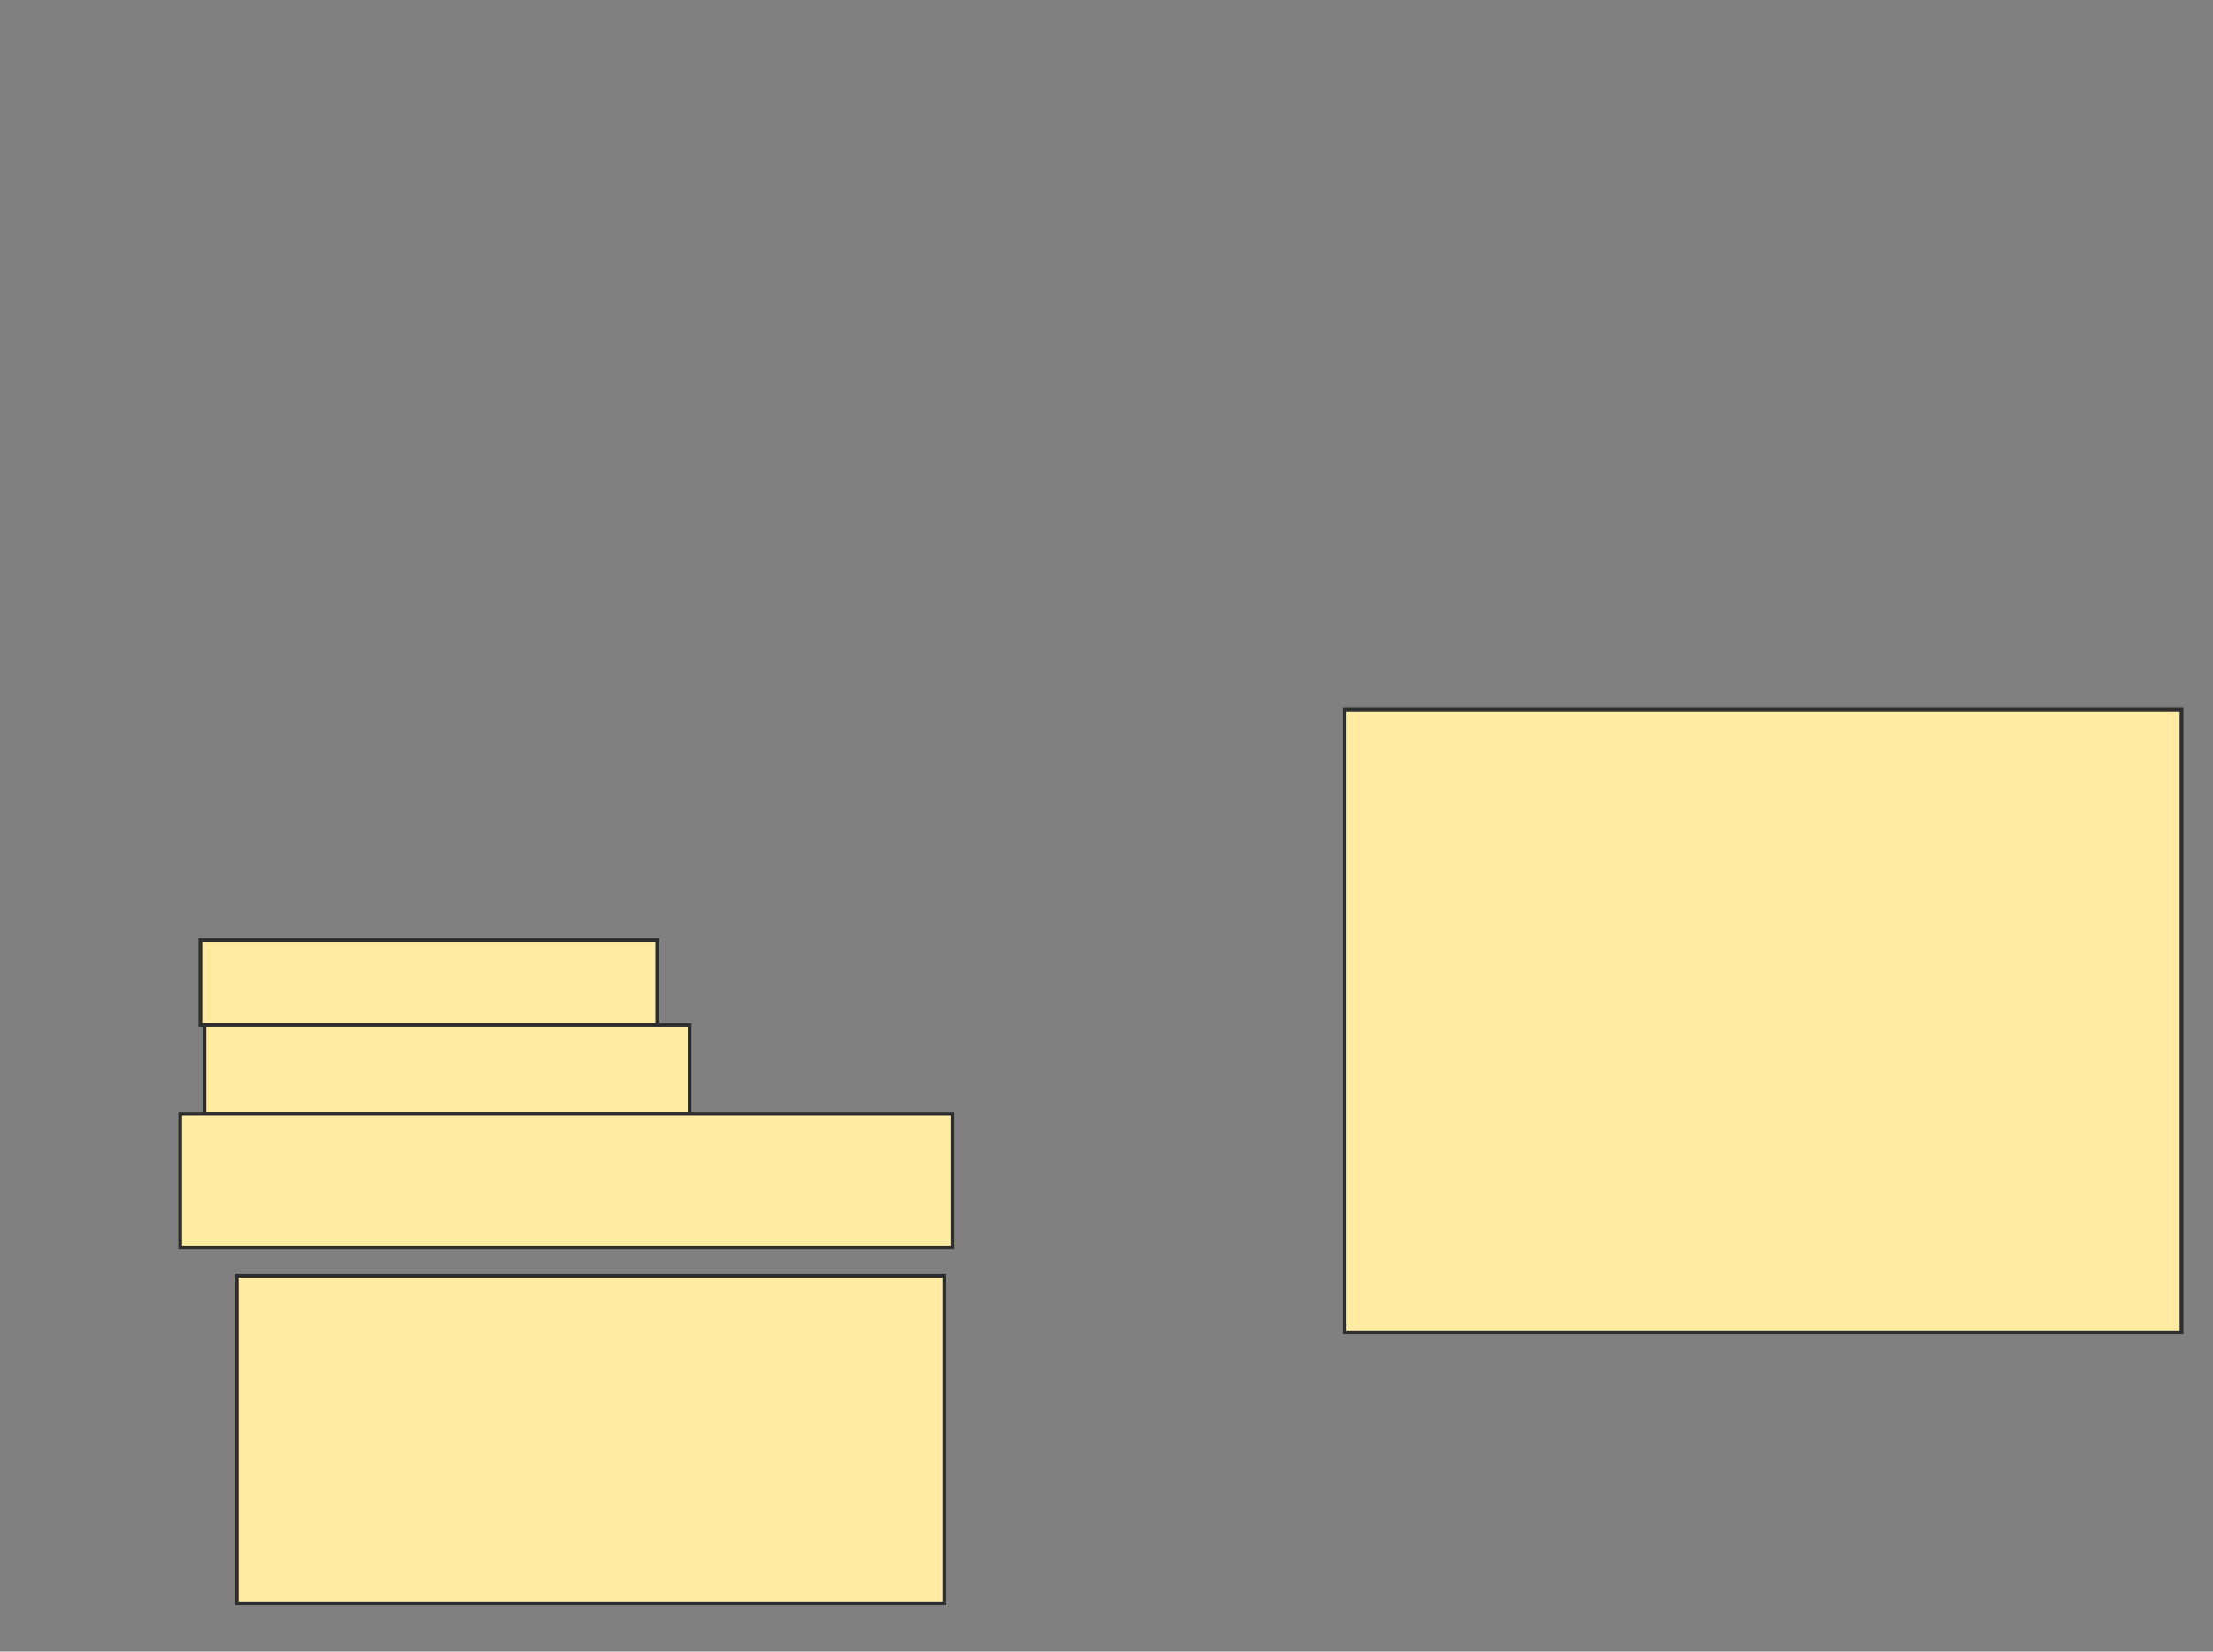 <svg height="444" width="595" xmlns="http://www.w3.org/2000/svg">
 <rect width="100%" height="100%" fill="#808080" stroke="none"/>
 <!-- Created with Image Occlusion Enhanced -->
 <g>
  <title>Labels</title>
 </g>
 <g>
  <title>Masks</title>
  <rect fill="#FFEBA2" height="167.391" id="1a51e97f18734080b2c00271cab5bf1d-oa-1" stroke="#2D2D2D" width="225" x="361.522" y="190.783"/>
  <rect fill="#FFEBA2" height="22.826" id="1a51e97f18734080b2c00271cab5bf1d-oa-2" stroke="#2D2D2D" width="122.826" x="53.913" y="252.739"/>
  <rect fill="#FFEBA2" height="23.913" id="1a51e97f18734080b2c00271cab5bf1d-oa-3" stroke="#2D2D2D" width="130.435" x="55" y="275.565"/>
  <rect fill="#FFEBA2" height="35.87" id="1a51e97f18734080b2c00271cab5bf1d-oa-4" stroke="#2D2D2D" width="207.609" x="48.478" y="299.478"/>
  <rect fill="#FFEBA2" height="88.043" id="1a51e97f18734080b2c00271cab5bf1d-oa-5" stroke="#2D2D2D" width="190.217" x="63.696" y="342.957"/>
 </g>
</svg>